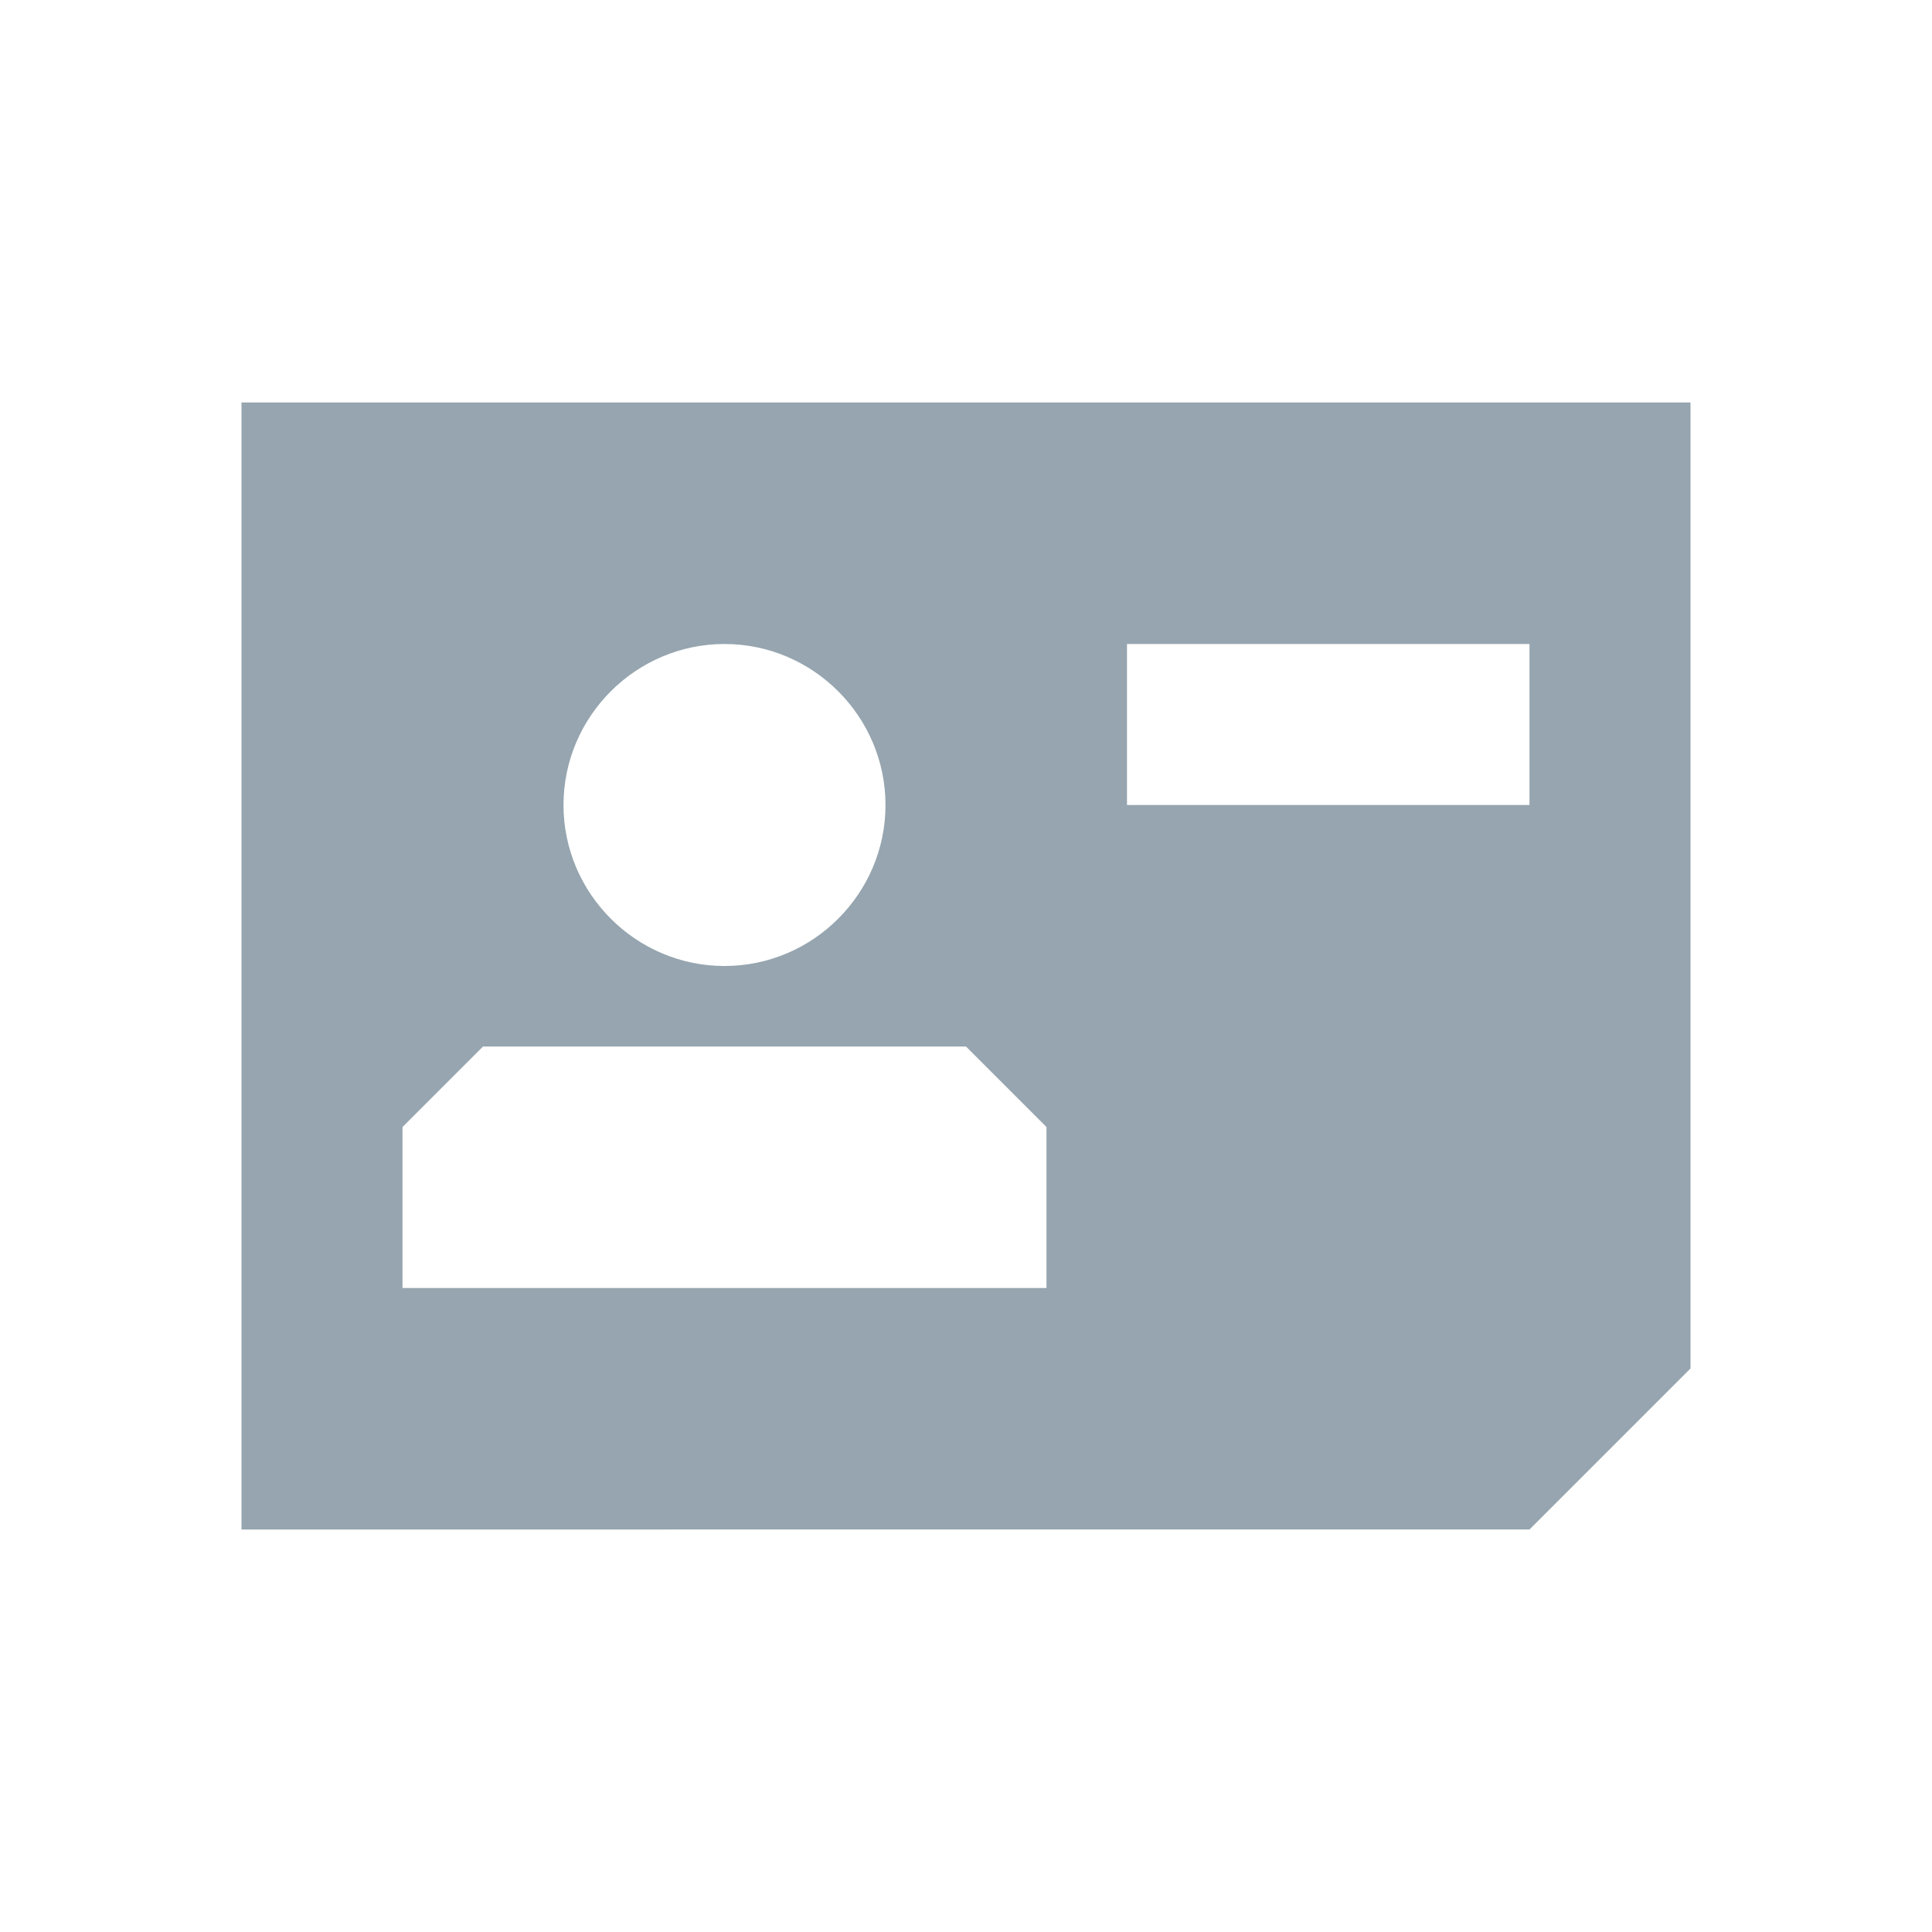 <?xml version="1.0" encoding="utf-8"?>
<!-- Generator: Adobe Illustrator 24.1.2, SVG Export Plug-In . SVG Version: 6.00 Build 0)  -->
<svg version="1.1" id="Icon" xmlns="http://www.w3.org/2000/svg" xmlns:xlink="http://www.w3.org/1999/xlink" x="0px" y="0px"
	 viewBox="0 0 48 48" style="enable-background:new 0 0 48 48;" xml:space="preserve">
<style type="text/css">
	.st0{fill:#96A5AF;}
</style>
<path class="st0" d="M42,10v24l-4,4H6V10H42z M28,16v4h10v-4H28z M18,16c-2.2,0-4,1.8-4,4c0,2.2,1.8,4,4,4s4-1.8,4-4
	C22,17.8,20.2,16,18,16z M24,26H12l-2,2v4h16v-4L24,26z"/>
</svg>
